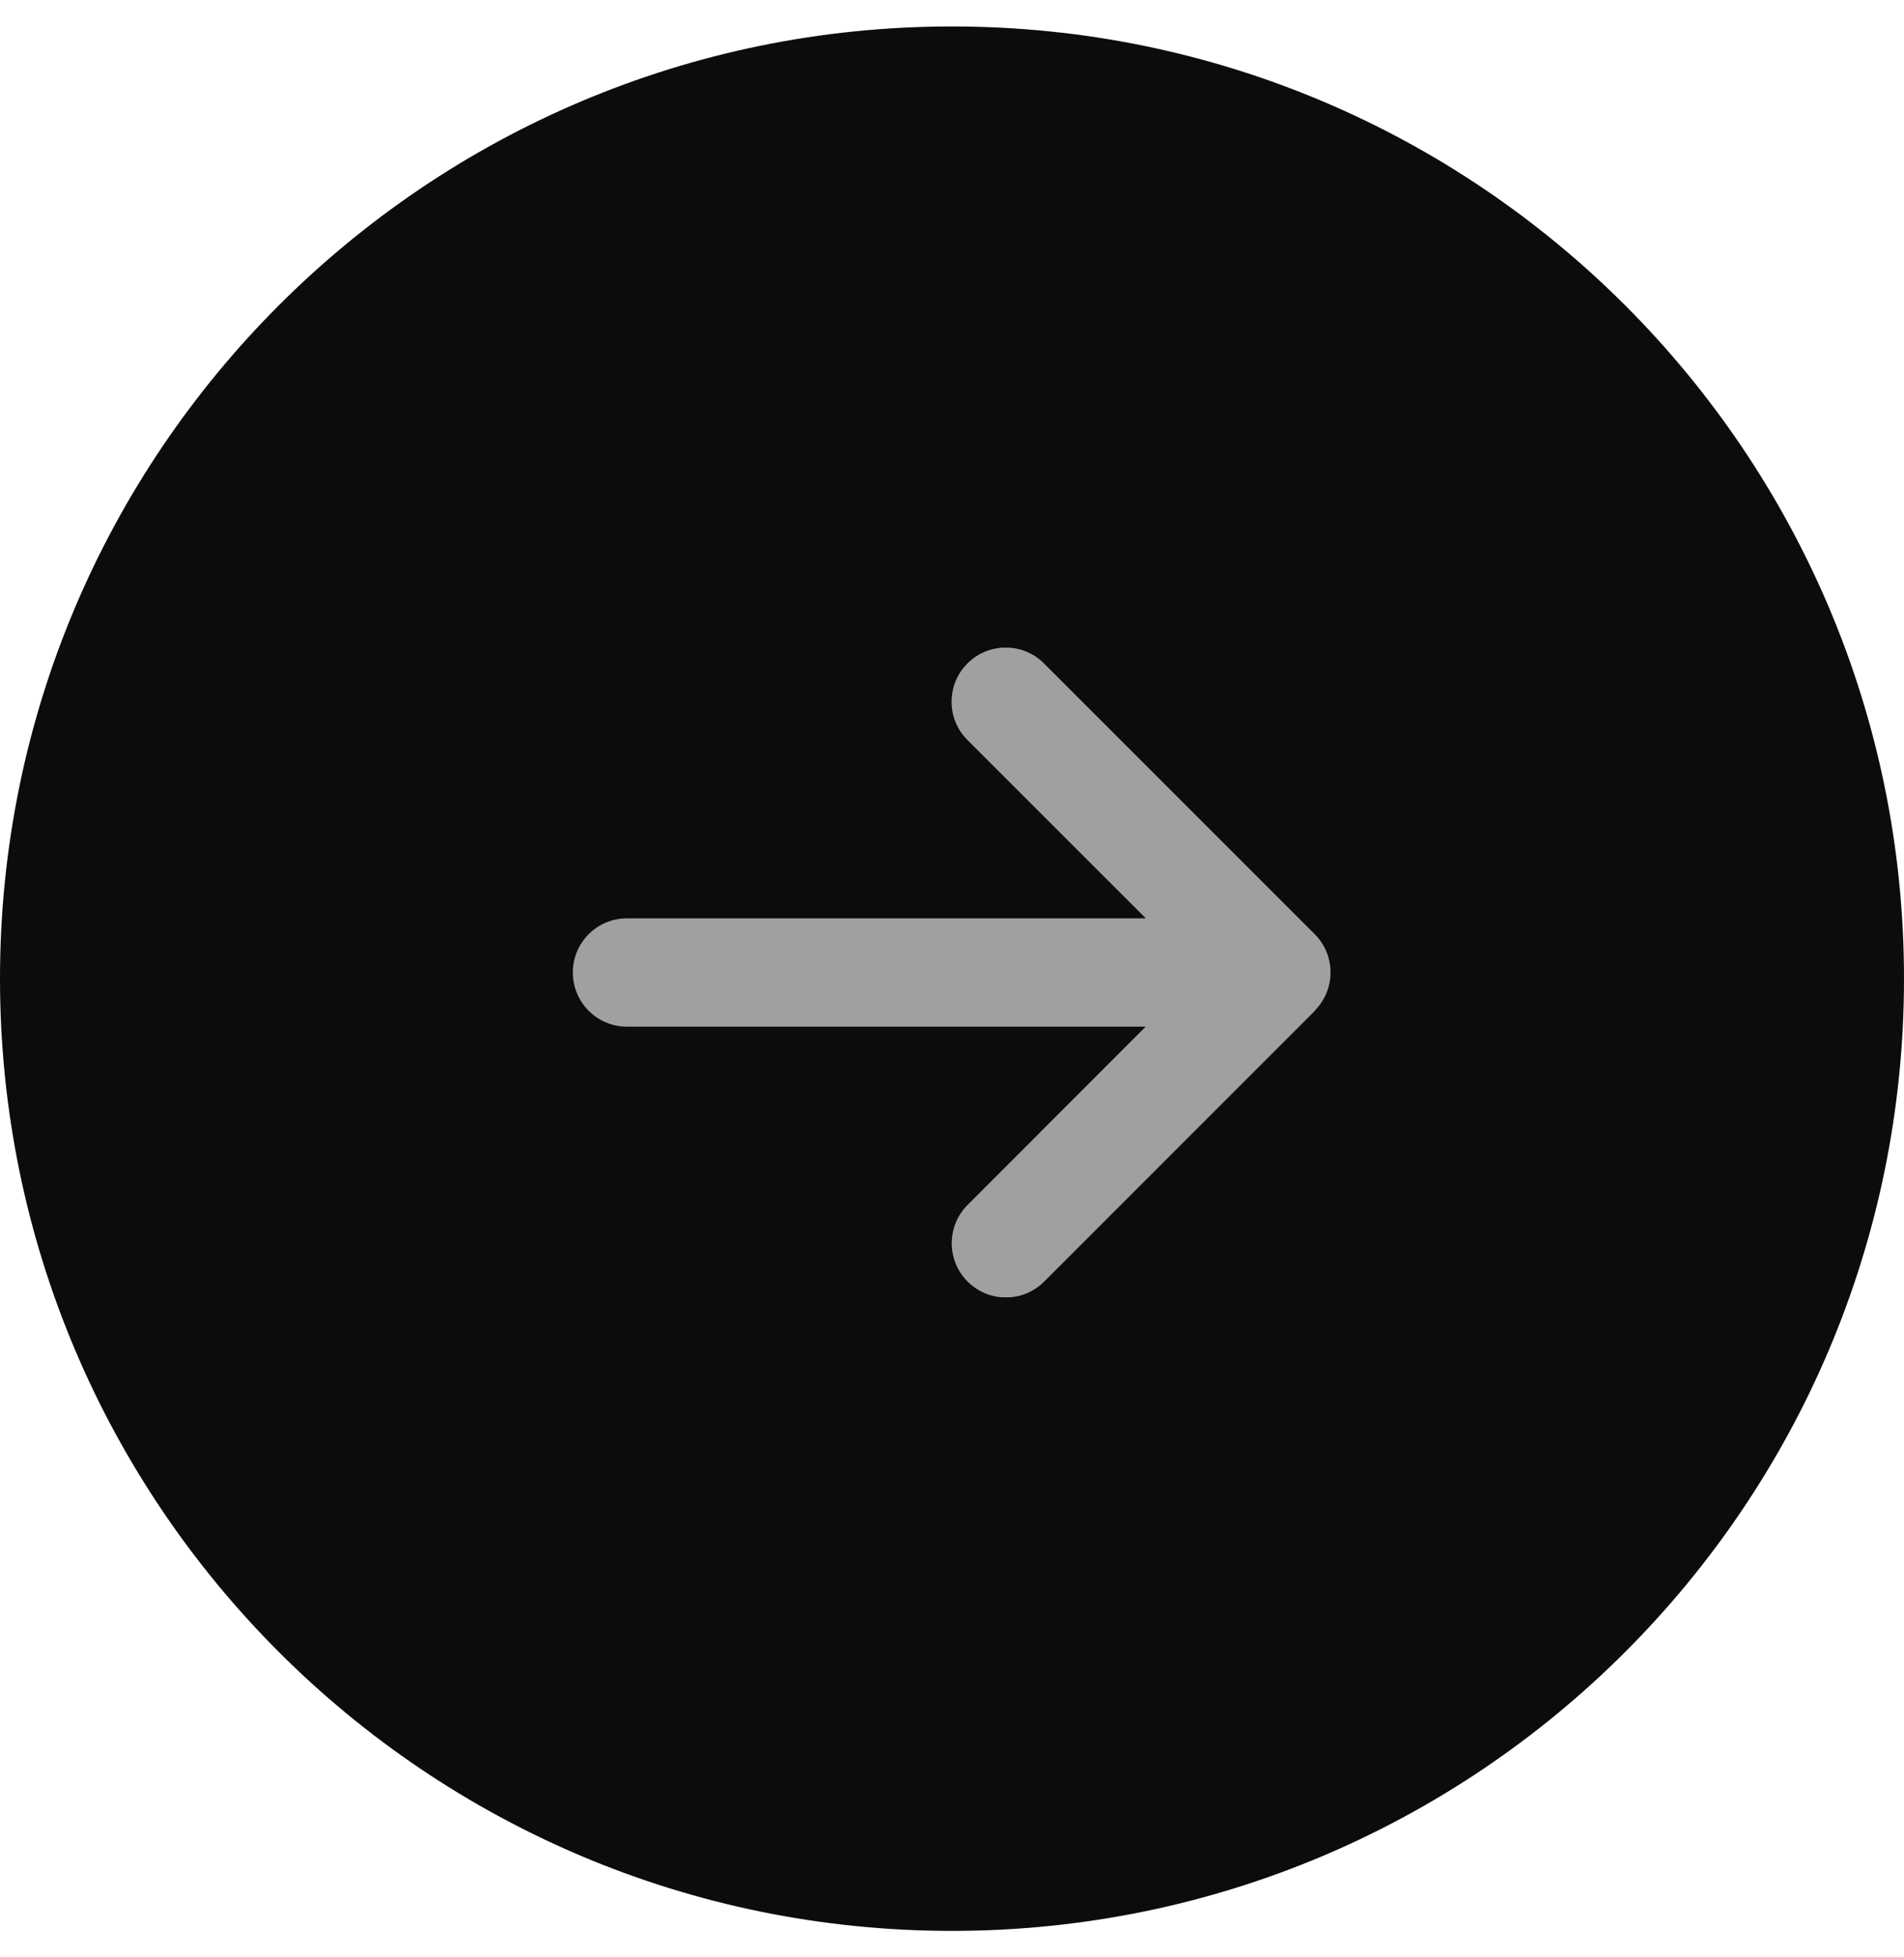 <svg width="36" height="37" viewBox="0 0 36 37" fill="none" xmlns="http://www.w3.org/2000/svg">
<path d="M0 18.5C0 8.559 8.059 0.5 18 0.5C27.941 0.5 36 8.559 36 18.5C36 28.441 27.941 36.5 18 36.5C8.059 36.5 0 28.441 0 18.5Z" fill="#0C0C0C"/>
<g clip-path="url(#clip0_3_370)">
<path d="M24.857 19.106C25.257 18.706 25.257 18.057 24.857 17.657L19.74 12.541C19.34 12.141 18.691 12.141 18.292 12.541C17.892 12.94 17.892 13.59 18.292 13.989L21.665 17.36L11.854 17.36C11.288 17.36 10.831 17.817 10.831 18.383C10.831 18.949 11.288 19.407 11.854 19.407L21.662 19.407L18.295 22.777C17.895 23.177 17.895 23.826 18.295 24.226C18.695 24.626 19.344 24.626 19.743 24.226L24.86 19.109L24.857 19.106Z" fill="#A0A0A0"/>
</g>
<defs>
<clipPath id="clip0_3_370">
<rect width="12.28" height="16.374" fill="white" transform="translate(26.181 12.243) rotate(90)"/>
</clipPath>
</defs>
</svg>
